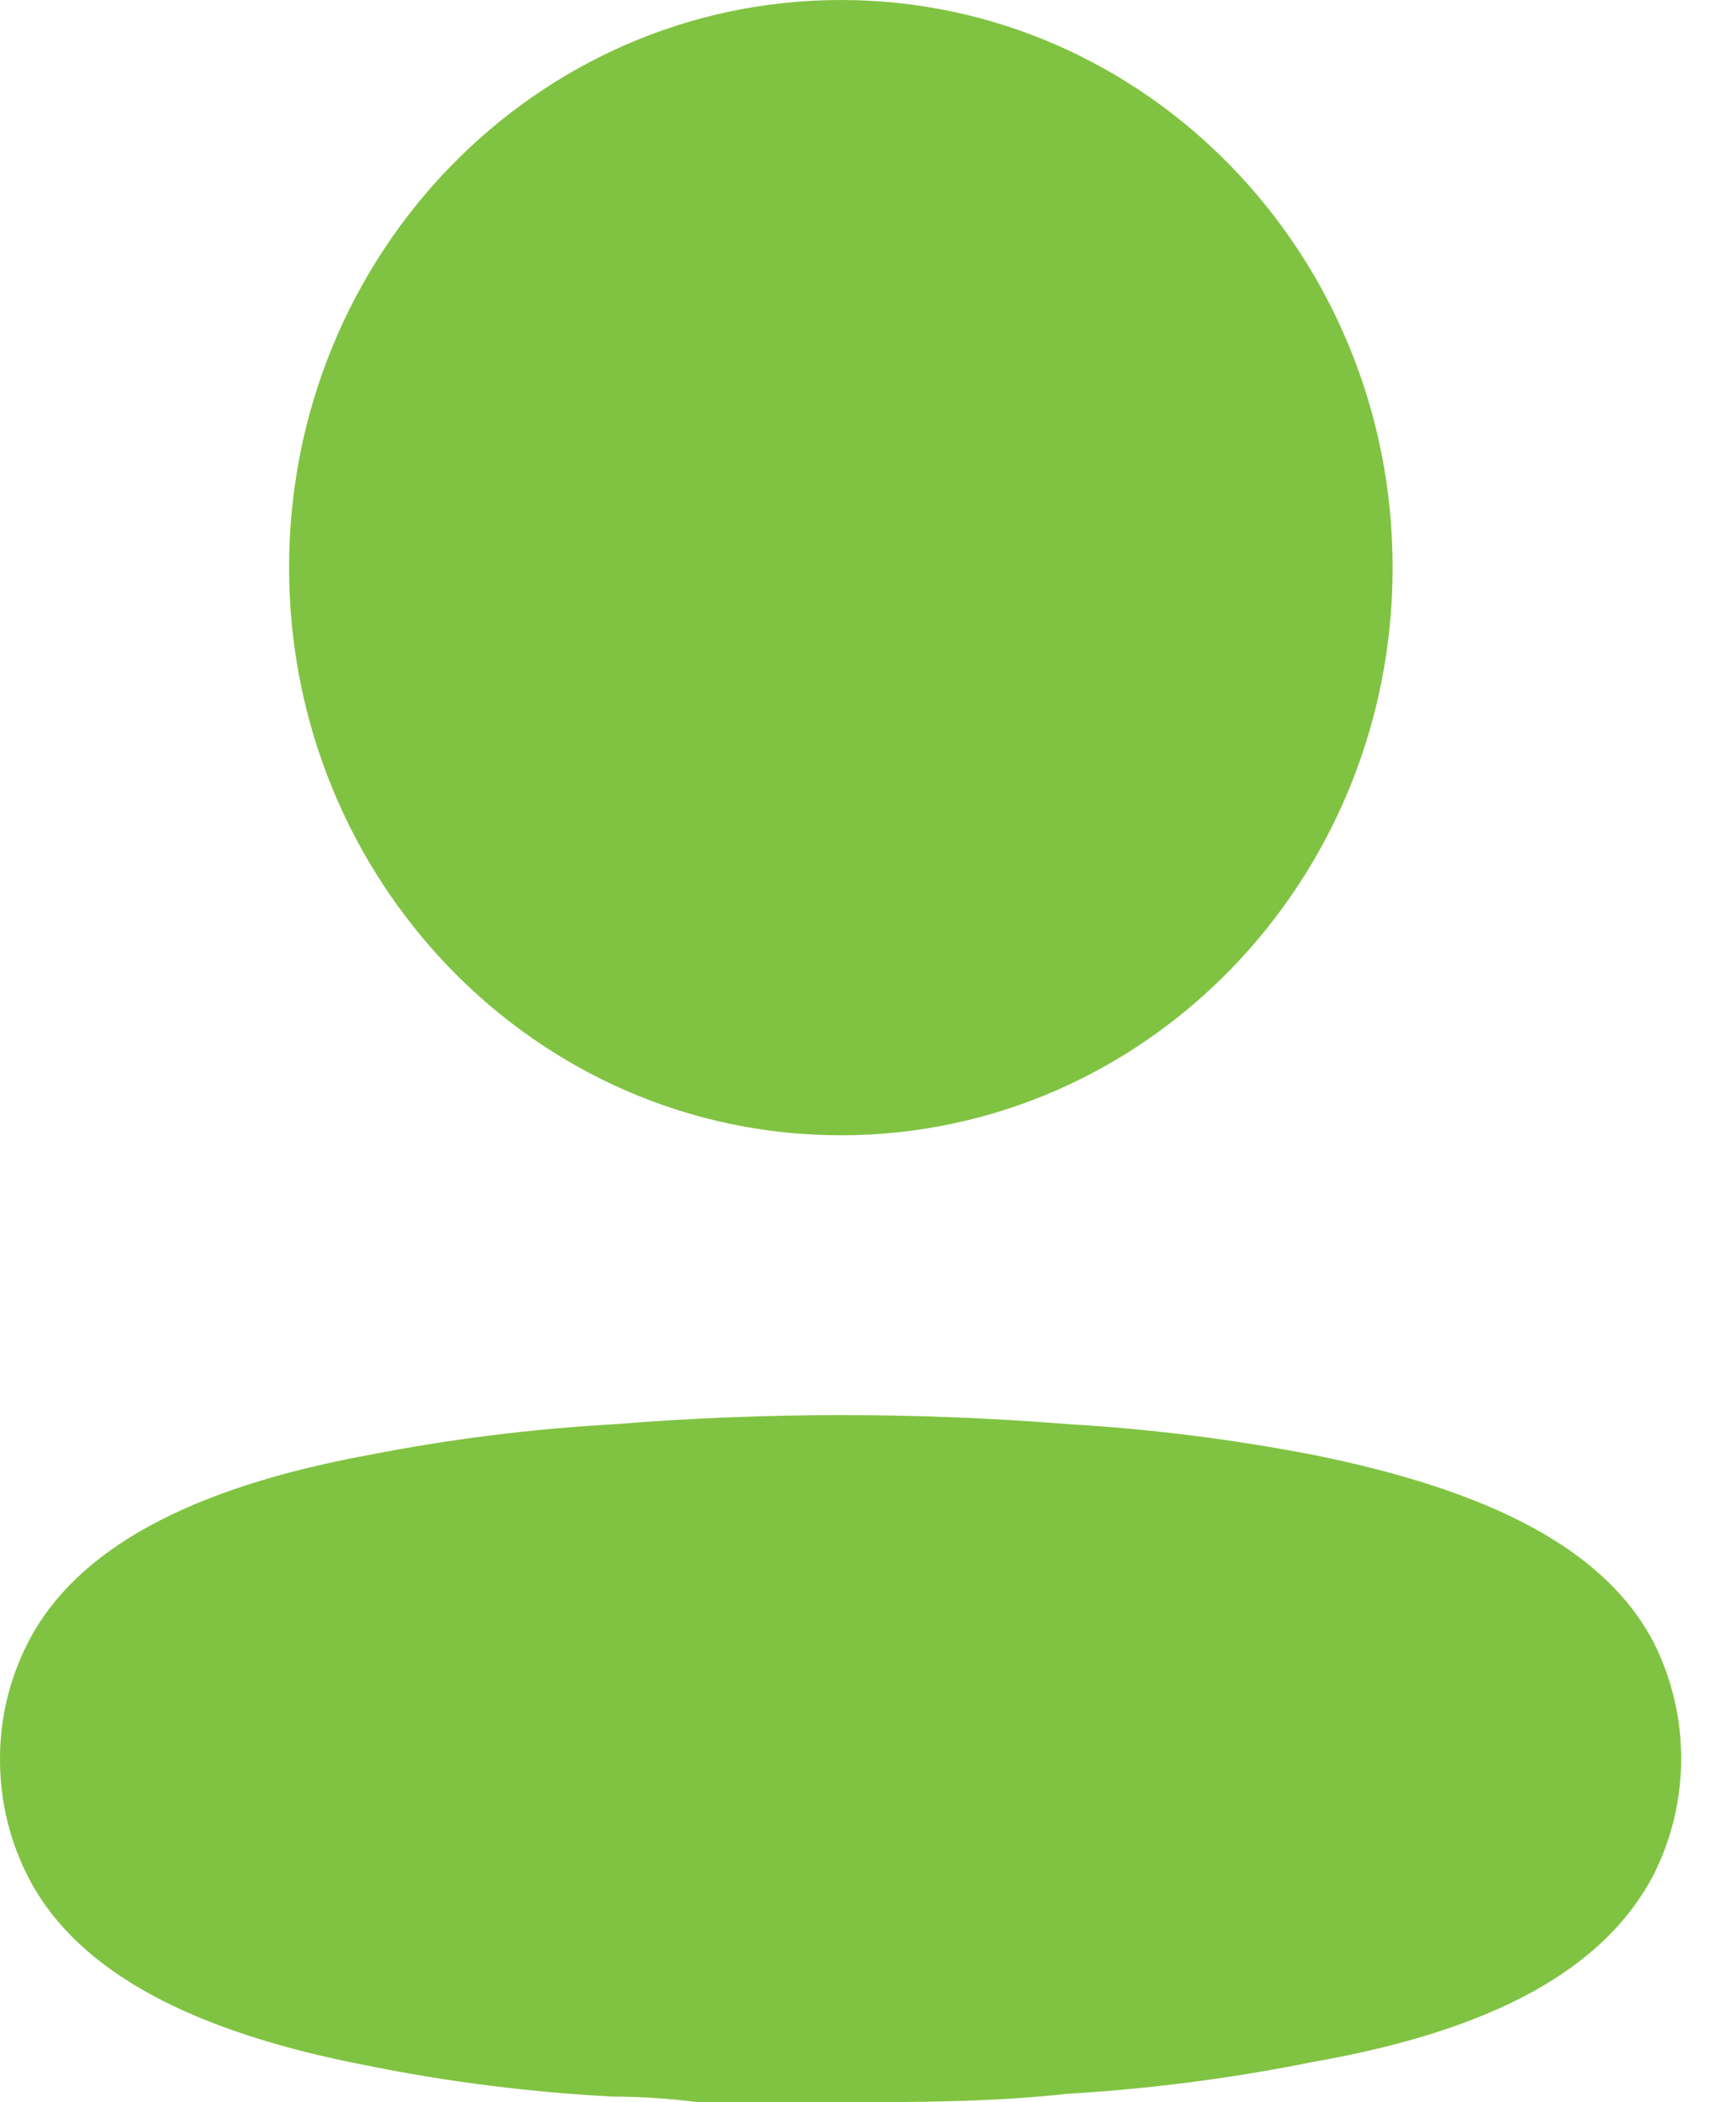 <svg width="19" height="23" viewBox="0 0 19 23" fill="none" xmlns="http://www.w3.org/2000/svg">
<path d="M9.203 12.421C12.538 12.421 15.242 9.64 15.242 6.21C15.242 2.78 12.538 0 9.203 0C5.868 0 3.164 2.78 3.164 6.21C3.164 9.64 5.868 12.421 9.203 12.421Z" fill="#80C342"/>
<path d="M18.097 17.966C17.56 16.943 16.306 16.309 14.386 15.92C13.499 15.748 12.602 15.635 11.7 15.582C10.044 15.449 8.381 15.449 6.726 15.582C5.821 15.633 4.92 15.745 4.029 15.92C2.089 16.278 0.836 16.943 0.309 17.966C0.102 18.366 -0.004 18.813 0 19.266C0.002 19.716 0.111 20.159 0.318 20.555C0.856 21.578 2.109 22.233 4.029 22.601C4.916 22.78 5.814 22.892 6.716 22.939C7.014 22.939 7.323 22.959 7.641 23C8.148 23 8.636 23 9.163 23C10.009 23 10.845 23 11.68 22.908C12.582 22.855 13.48 22.739 14.366 22.56C16.356 22.212 17.56 21.537 18.097 20.514C18.501 19.715 18.501 18.765 18.097 17.966Z" fill="#80C342"/>
</svg>
